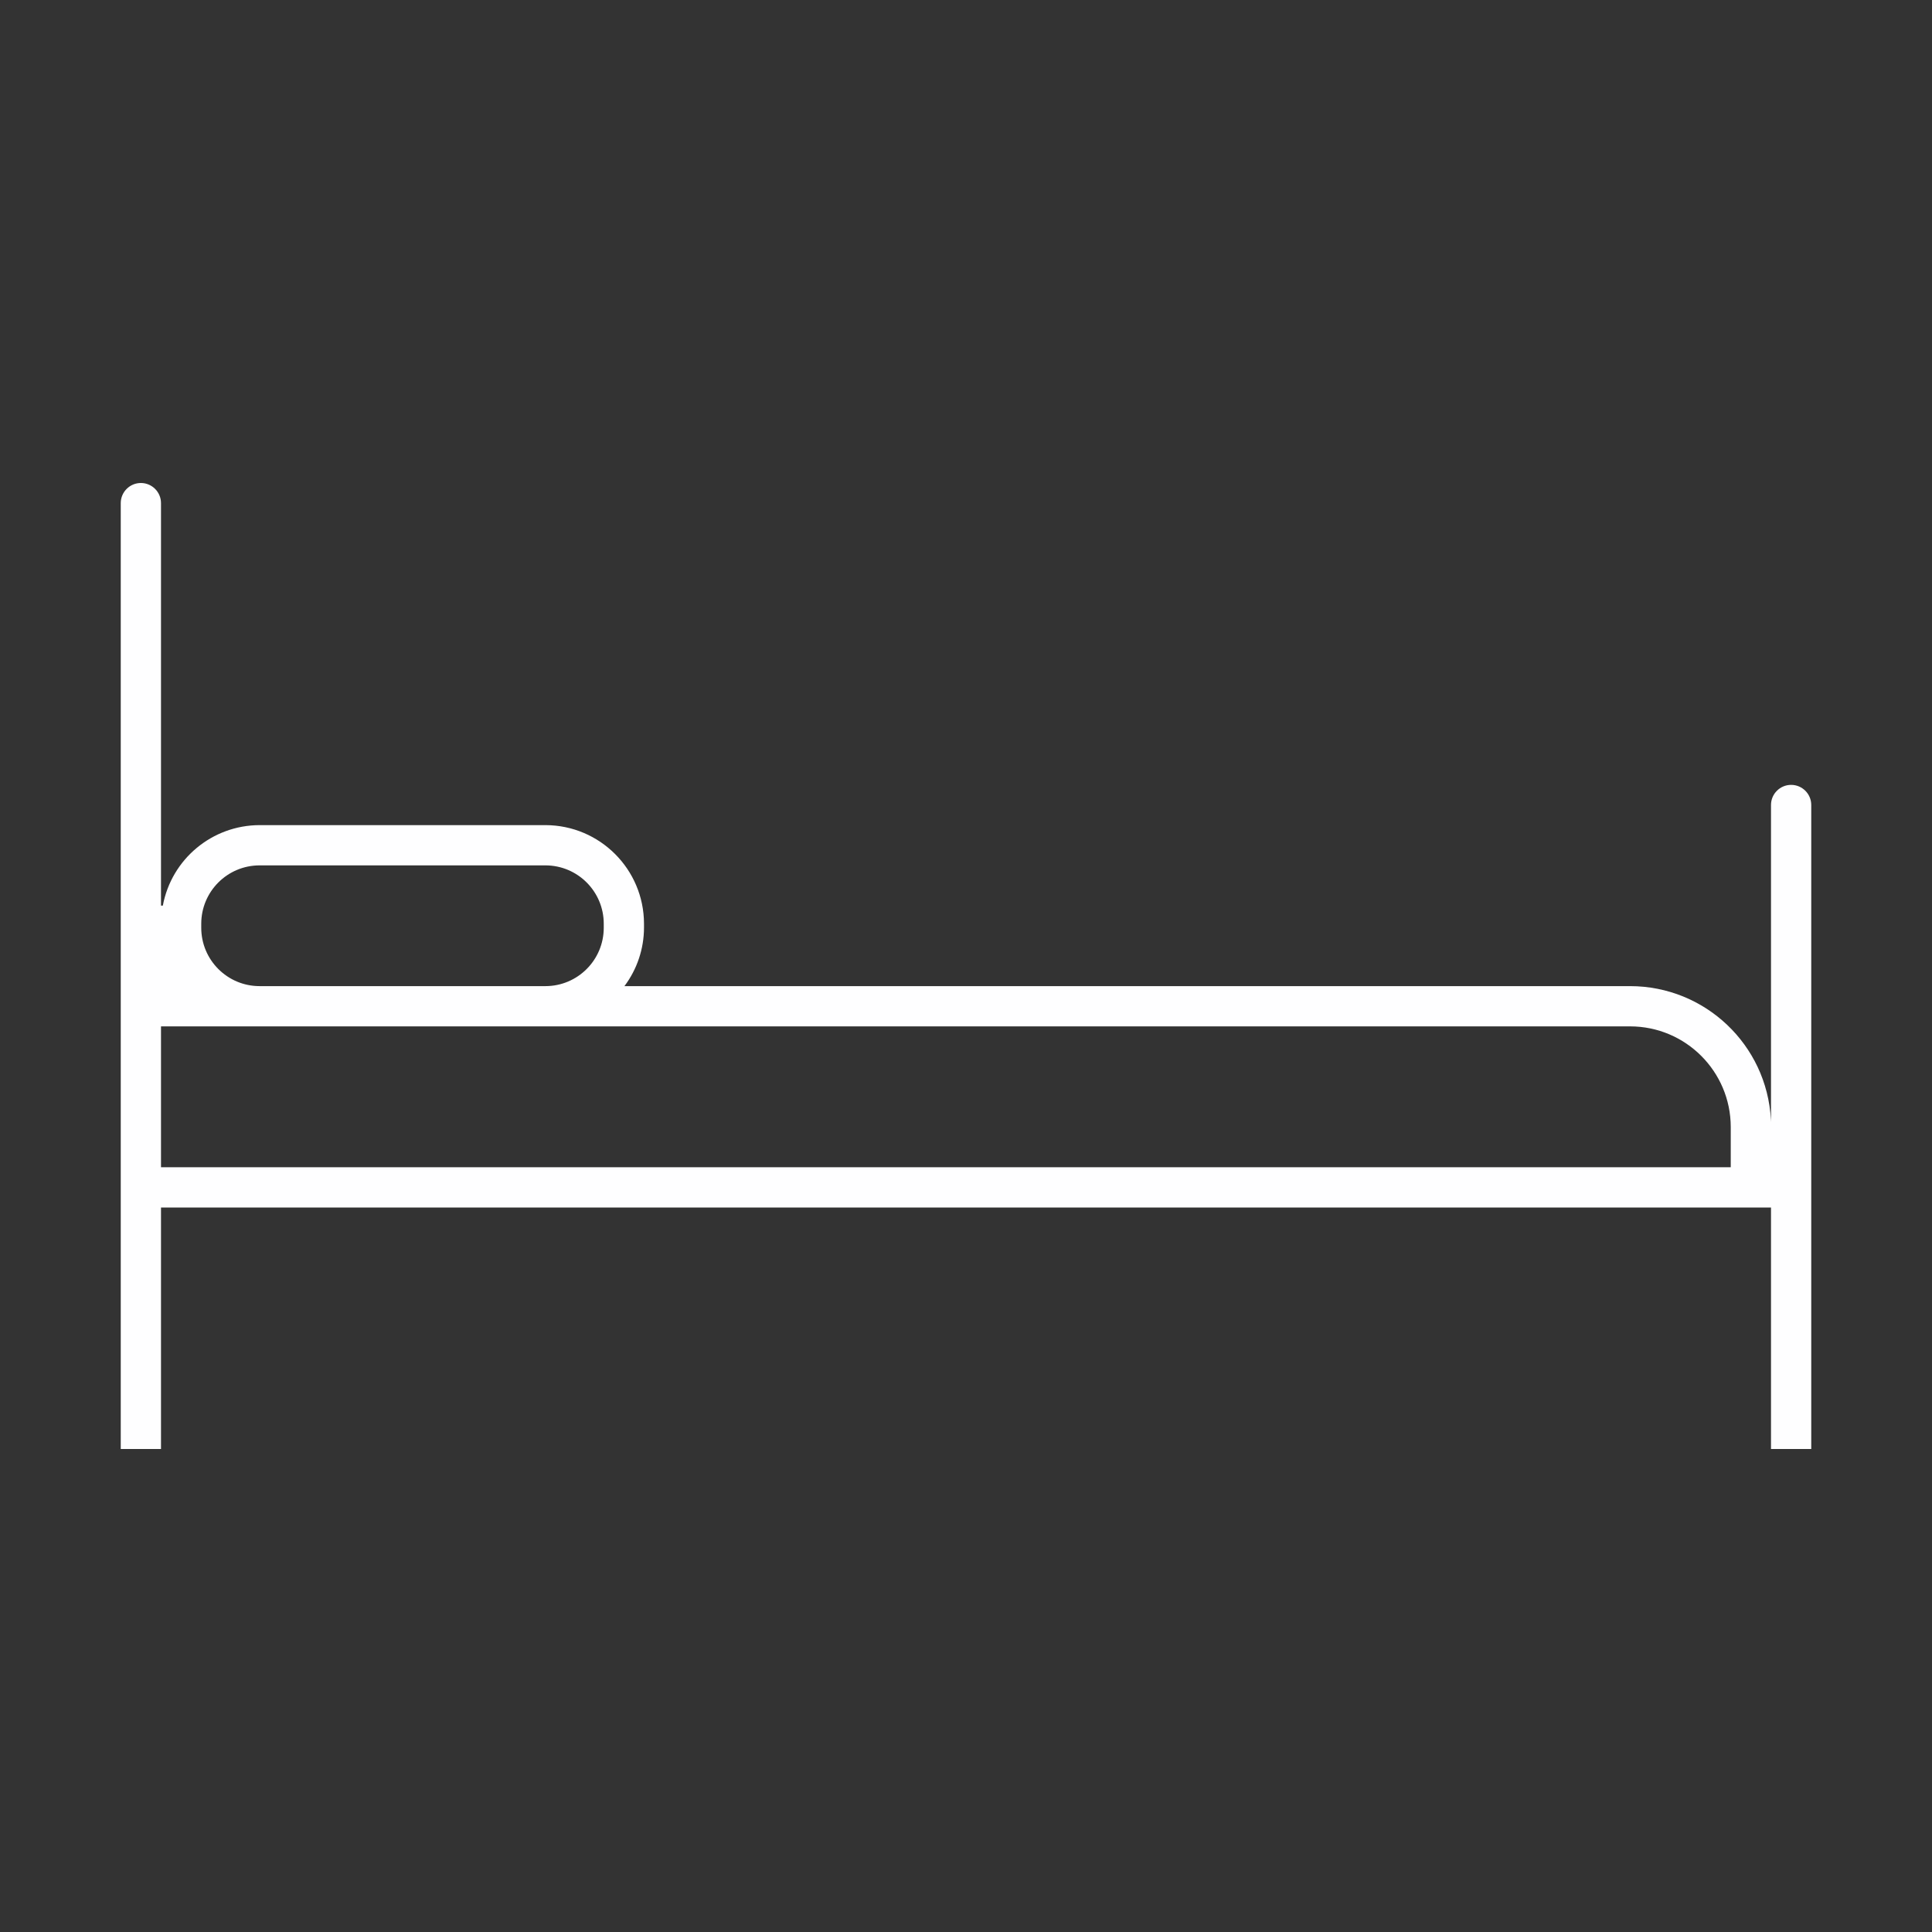 <svg viewBox="0 0 96 96" xmlns="http://www.w3.org/2000/svg" xmlns:xlink="http://www.w3.org/1999/xlink" id="Icons_Bed_M" overflow="hidden"><rect x="0" y="0" width="96" height="96" fill="#333333" stroke="none"/><style>
.MsftOfcThm_Background1_Fill_v2 {
 fill:#FEFEFF; 
}
</style>
<g id="Icons"><path d="M8 60 88 60 88 72 90 72 90 40C90 39.448 89.552 39 89 39 88.448 39 88 39.448 88 40L88 55.756 88 55.756 87.994 55.627C87.792 51.911 84.721 49.002 81 49L31.028 49C31.656 48.163 31.997 47.146 32 46.1L32 45.9C31.997 43.195 29.805 41.003 27.1 41L12.9 41C10.544 41.004 8.524 42.684 8.091 45L8 45 8 25C8 24.448 7.552 24 7 24 6.448 24 6 24.448 6 25L6 72 8 72ZM10 45.9C10 44.298 11.298 43 12.9 43L27.1 43C28.702 43 30 44.298 30 45.9L30 46.1C30 47.702 28.702 49 27.1 49L12.9 49C11.298 49 10 47.702 10 46.1ZM8 51 81 51C83.76 51.003 85.997 53.24 86 56L86 58 8 58Z" class="MsftOfcThm_Background1_Fill_v2" stroke="none" stroke-width="1" stroke-linecap="butt" stroke-linejoin="miter" stroke-miterlimit="4" fill="#FEFEFF" fill-opacity="1"/></g></svg>